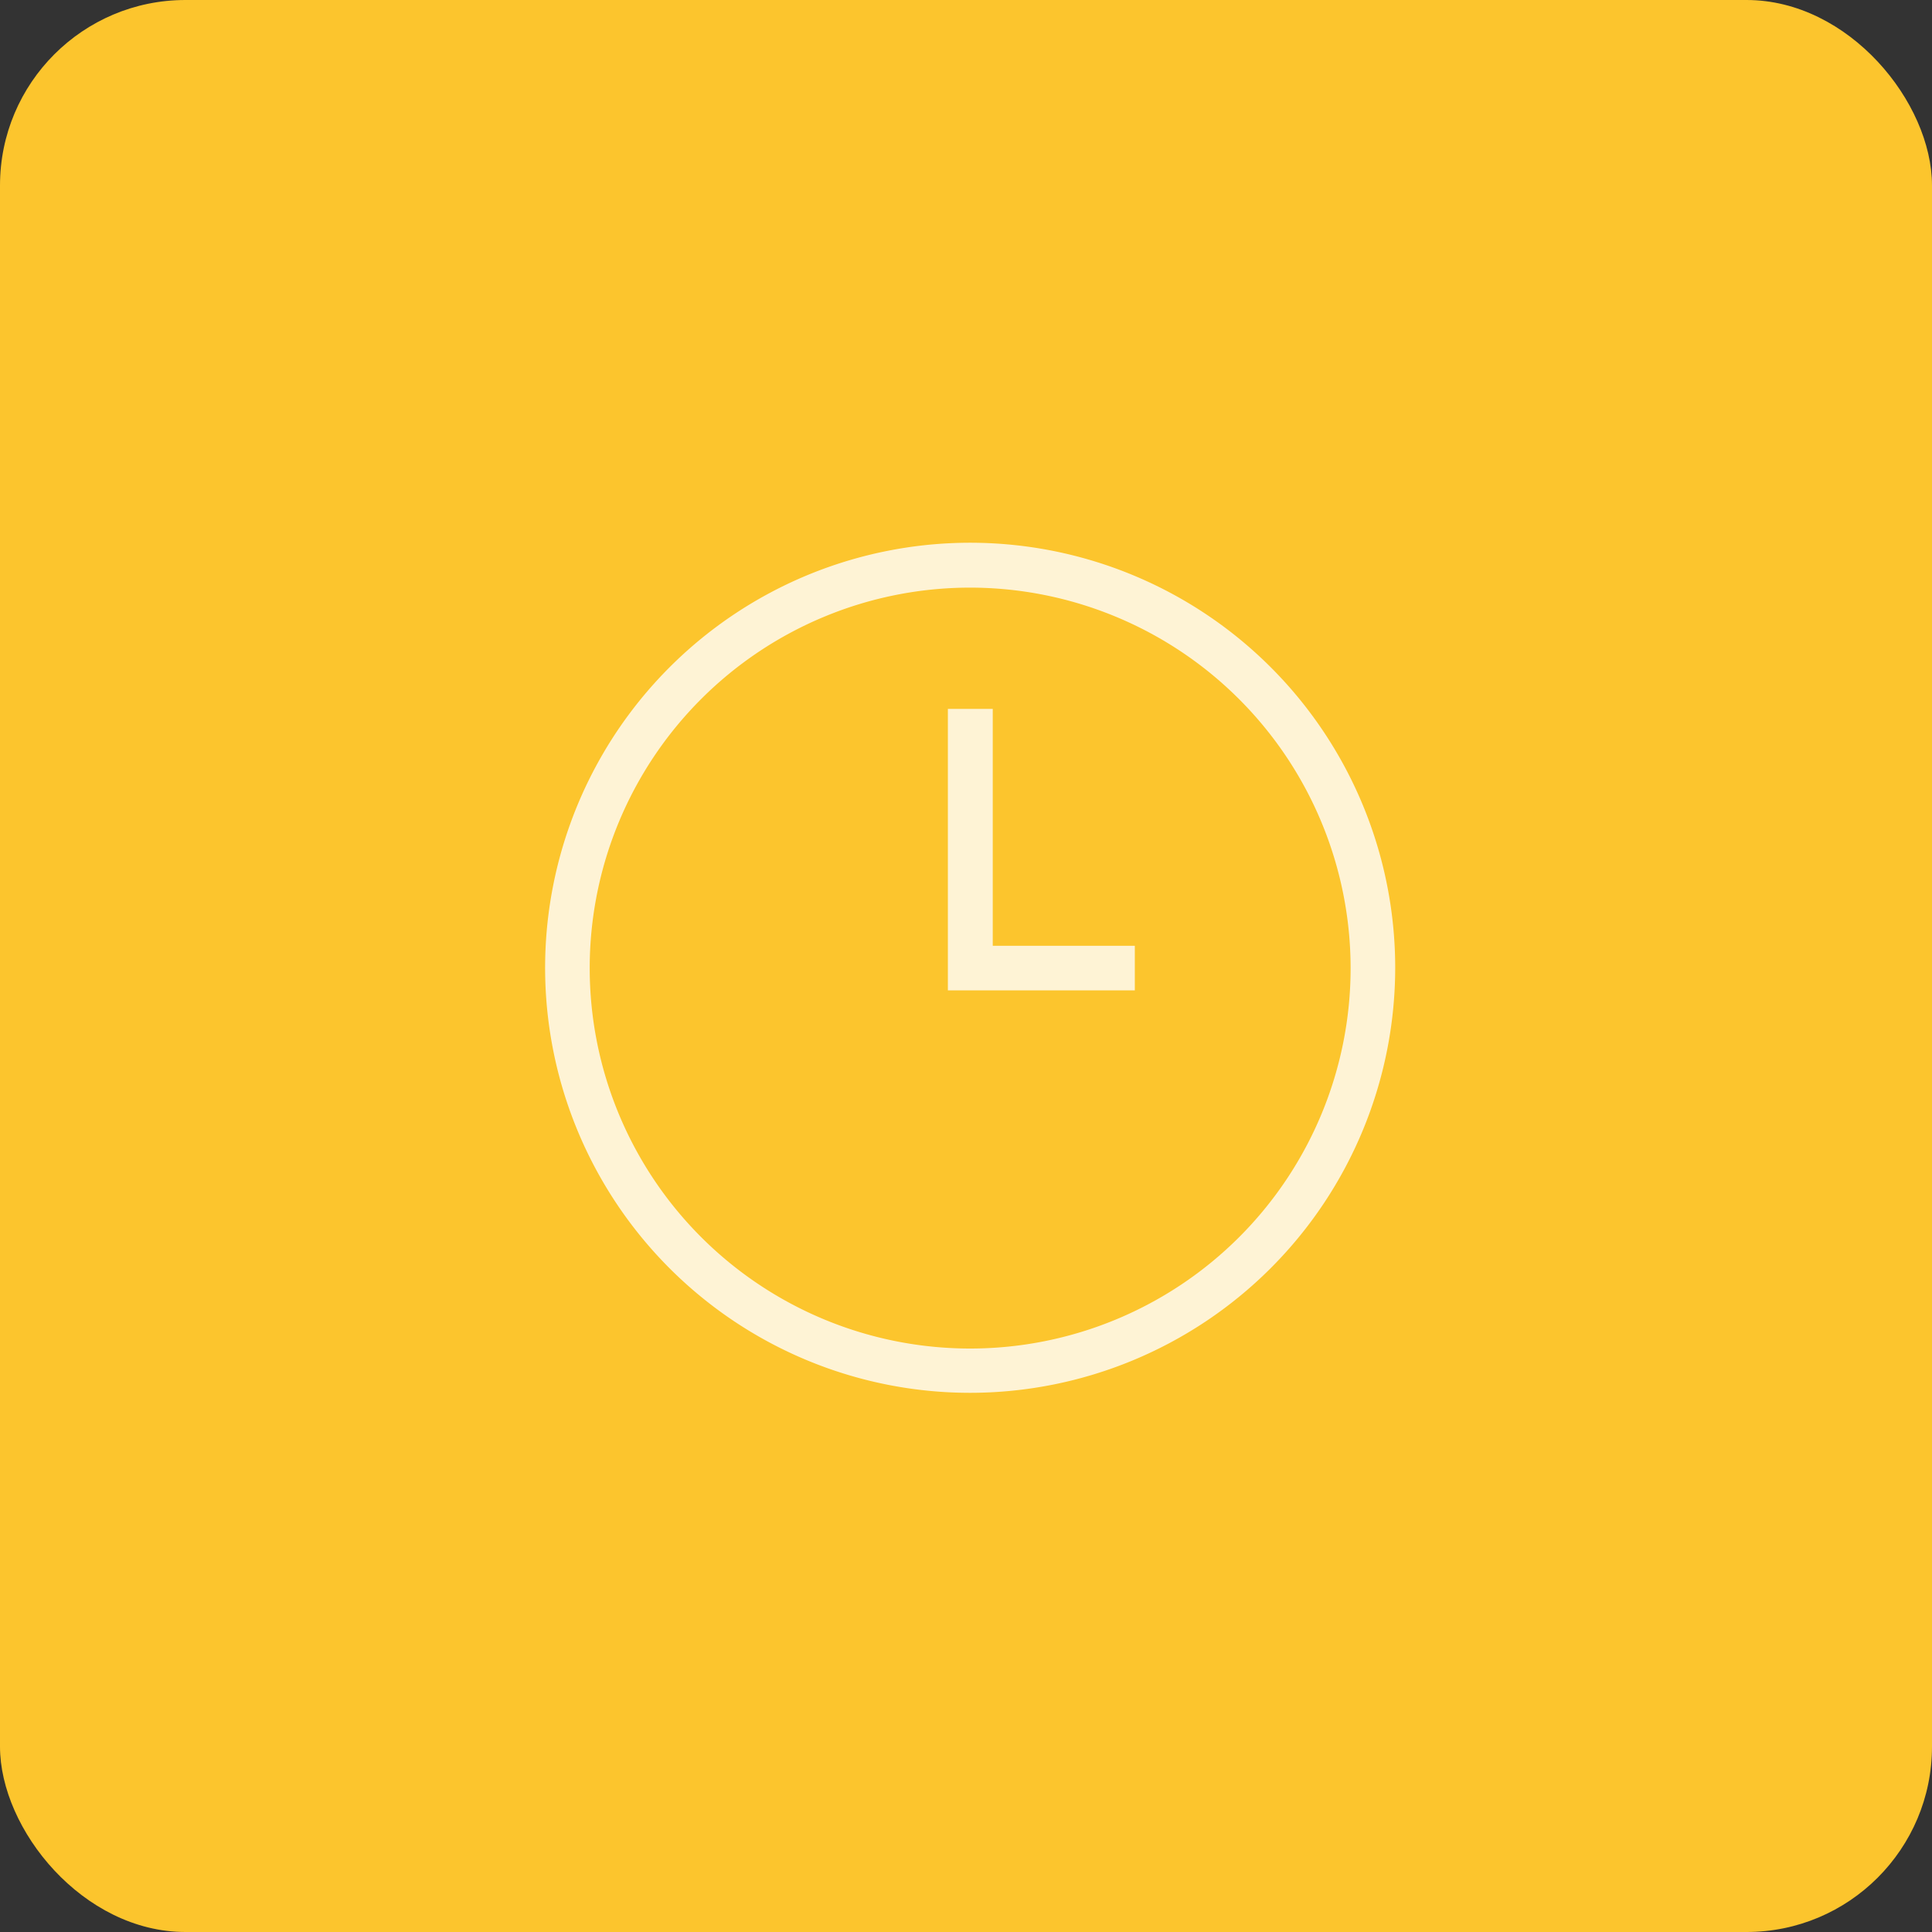 <svg xmlns="http://www.w3.org/2000/svg" xmlns:xlink="http://www.w3.org/1999/xlink" viewBox="0 0 65 65"><rect x="0" y="0" width="65" height="65" fill="#333333" stroke="none"/><defs><style>.cls-1{fill:none;clip-rule:evenodd;}.cls-2{clip-path:url(#clip-path);}.cls-3{fill:#fcc52d;}.cls-4,.cls-6{opacity:0.8;}.cls-5,.cls-6{fill:#fff;}</style><clipPath id="clip-path"><path class="cls-1" d="M-1087.54,568.41a4.16,4.16,0,0,0,0,5.86,4.14,4.14,0,0,0,5.86,0,4.15,4.15,0,0,0,0-5.86,4.16,4.16,0,0,0-5.86,0m4.75,4.75a2.57,2.57,0,0,1-3.64,0,2.57,2.57,0,0,1,0-3.64,2.58,2.58,0,0,1,3.64,0,2.58,2.58,0,0,1,0,3.64"/></clipPath></defs><title>Artboard 64</title><g id="Layer_3" data-name="Layer 3"><rect class="cls-3" width="65" height="65" rx="6.24" ry="6.24"/><g id="Oval" class="cls-4"><path class="cls-5" d="M32.64,46.86a14.3,14.3,0,1,1,14.3-14.29A14.31,14.31,0,0,1,32.64,46.86Zm0-27.09a12.8,12.8,0,1,0,12.8,12.8A12.81,12.81,0,0,0,32.64,19.77Z"/></g><polygon class="cls-6" points="33.4 31.82 33.4 23.85 31.89 23.85 31.89 31.82 31.89 33.32 33.4 33.32 38.18 33.32 38.18 31.82 33.4 31.82"/></g></svg>
